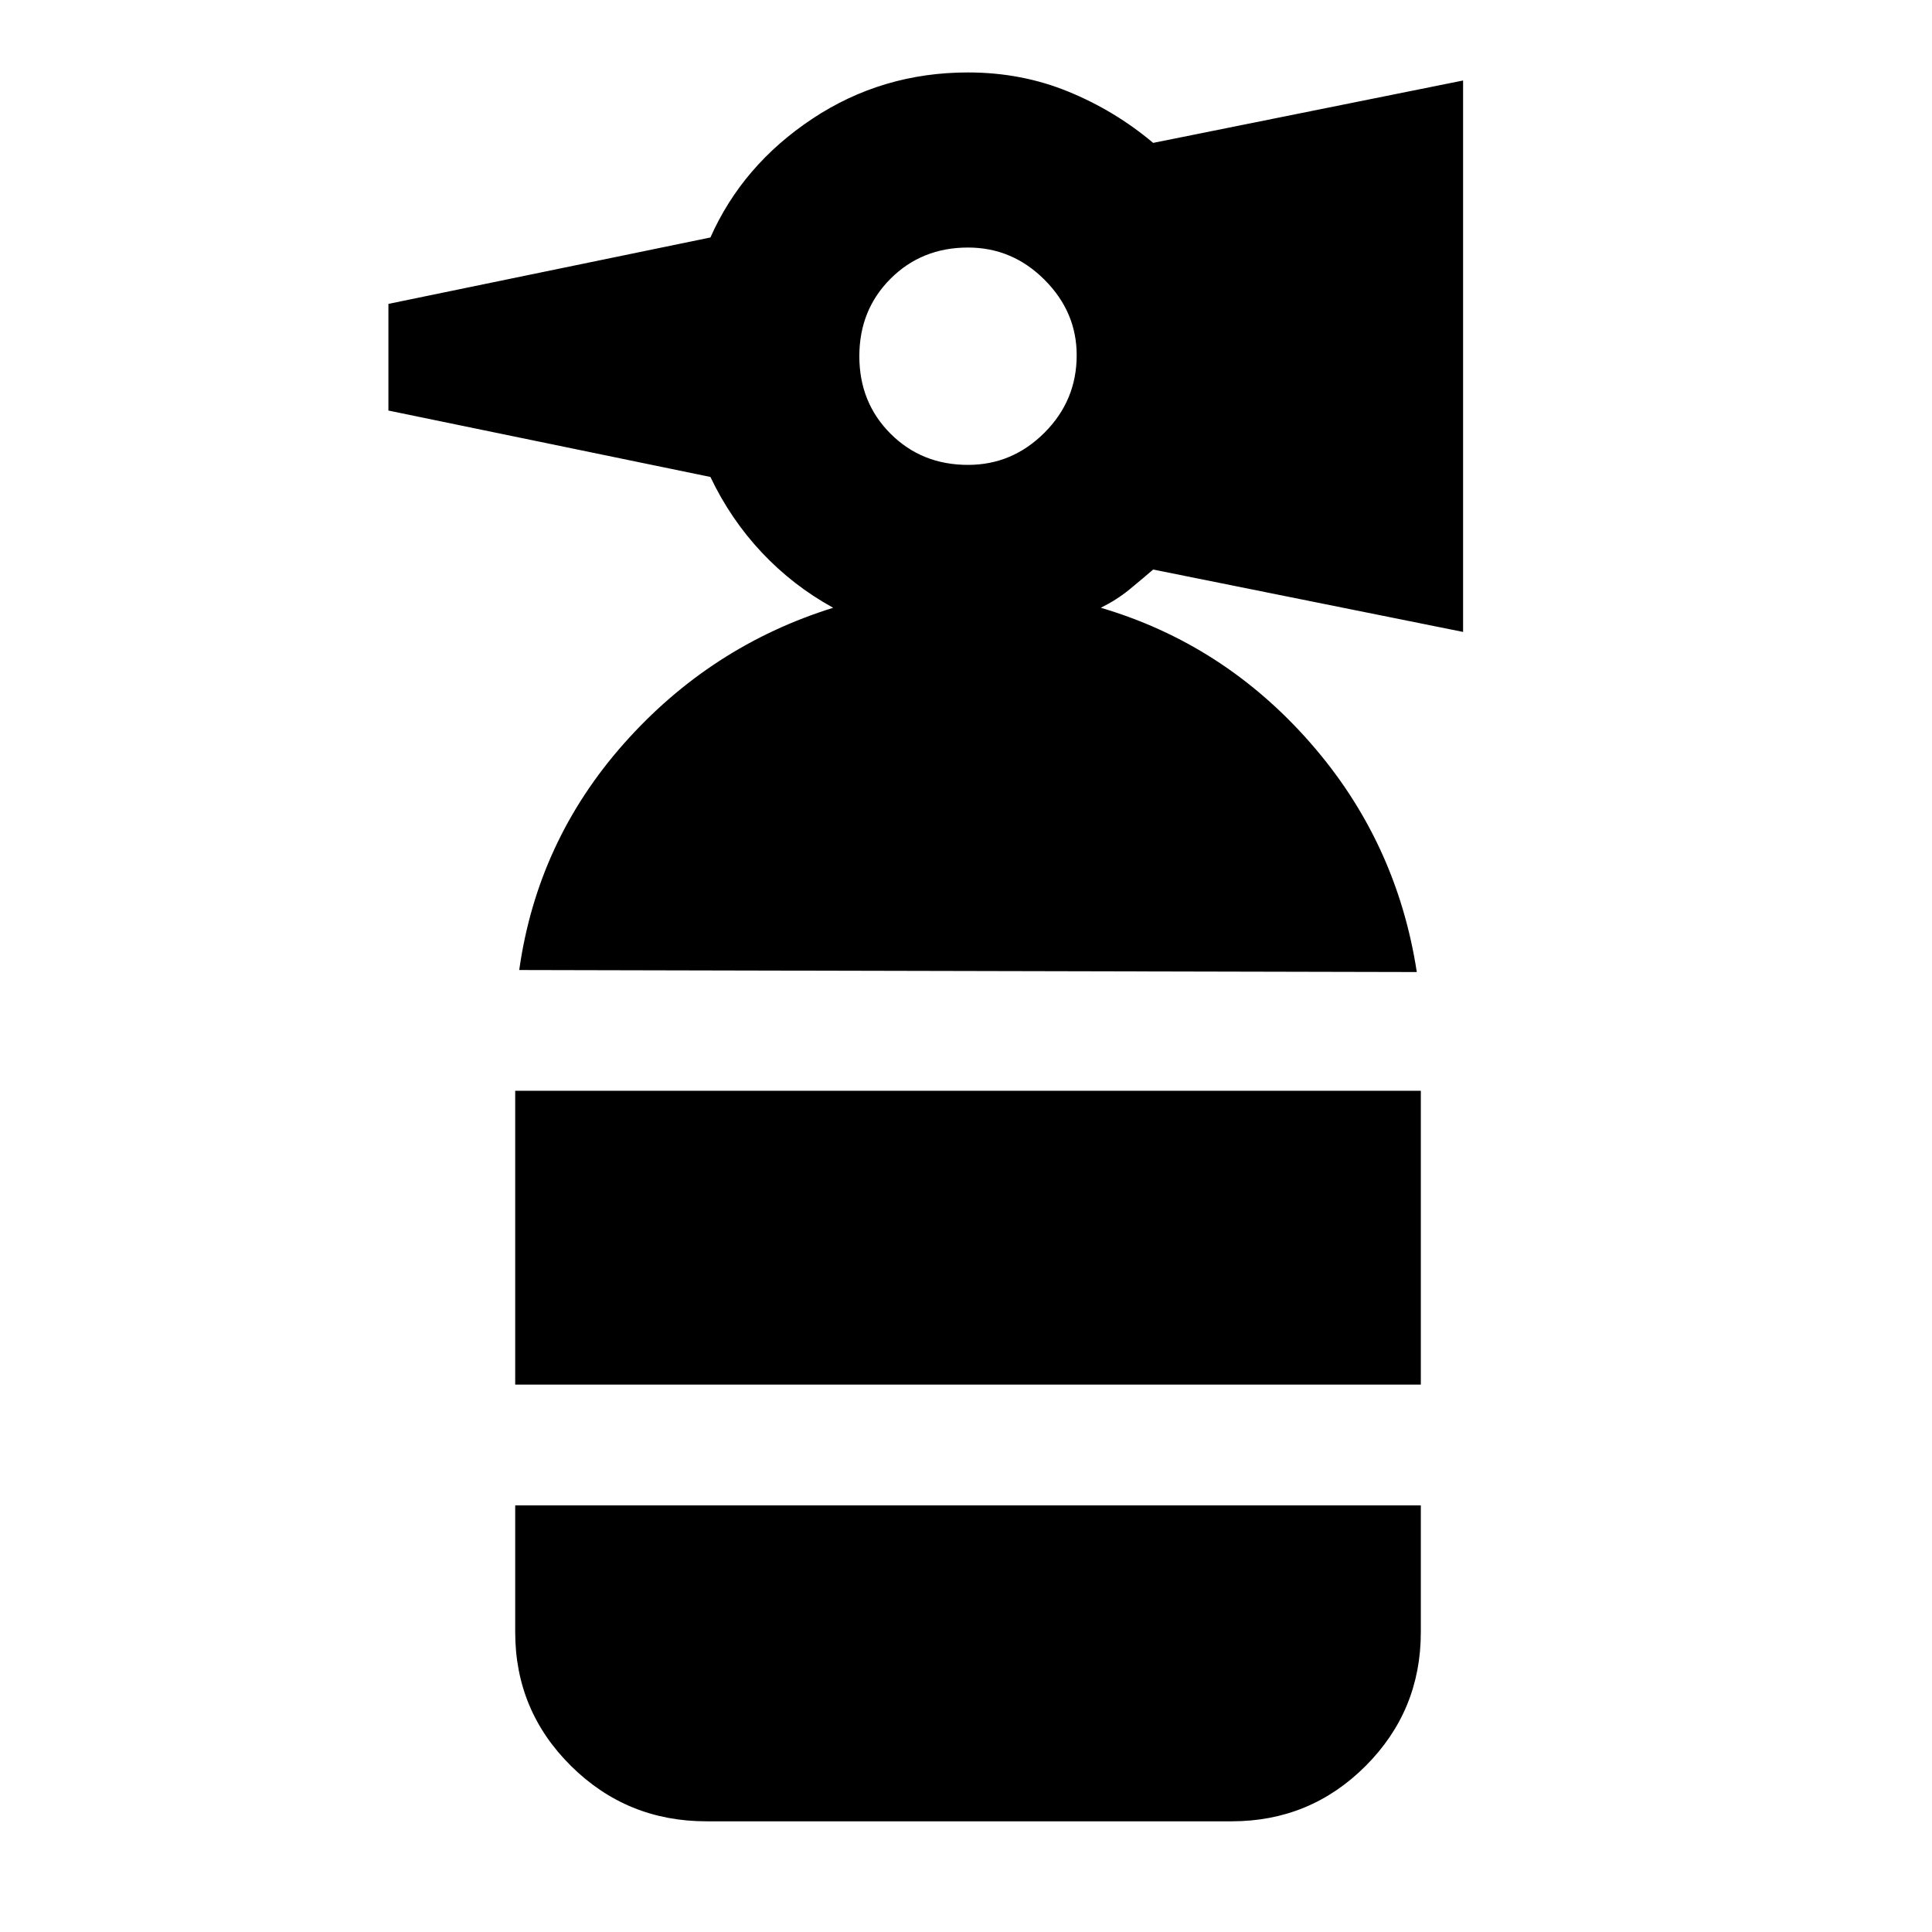<svg xmlns="http://www.w3.org/2000/svg" width="48" height="48" viewBox="0 -960 960 960"><path d="M256-272v-146h450v146H256Zm225-457q22 0 38-16t16-38.5q0-21.5-16-37.5t-38-16q-23 0-38.5 15.5T427-783q0 23 15.5 38.5T481-729ZM258-478q9-64 52-112.5T414-658q-20-11-35.5-27.5T353-723l-160-33v-53l160-33q16-36 50.66-59T481-924q26.58 0 49.79 9.5T573-889l154-31v274l-154-31q-5.8 5-11.9 10-6.1 5-14.1 9 61 18 104 67t53 114l-446-1Zm93 423q-39.46 0-67.23-27.47Q256-109.95 256-149v-63h450v63q0 39.05-27.47 66.53Q651.05-55 612-55H351Z"/></svg>